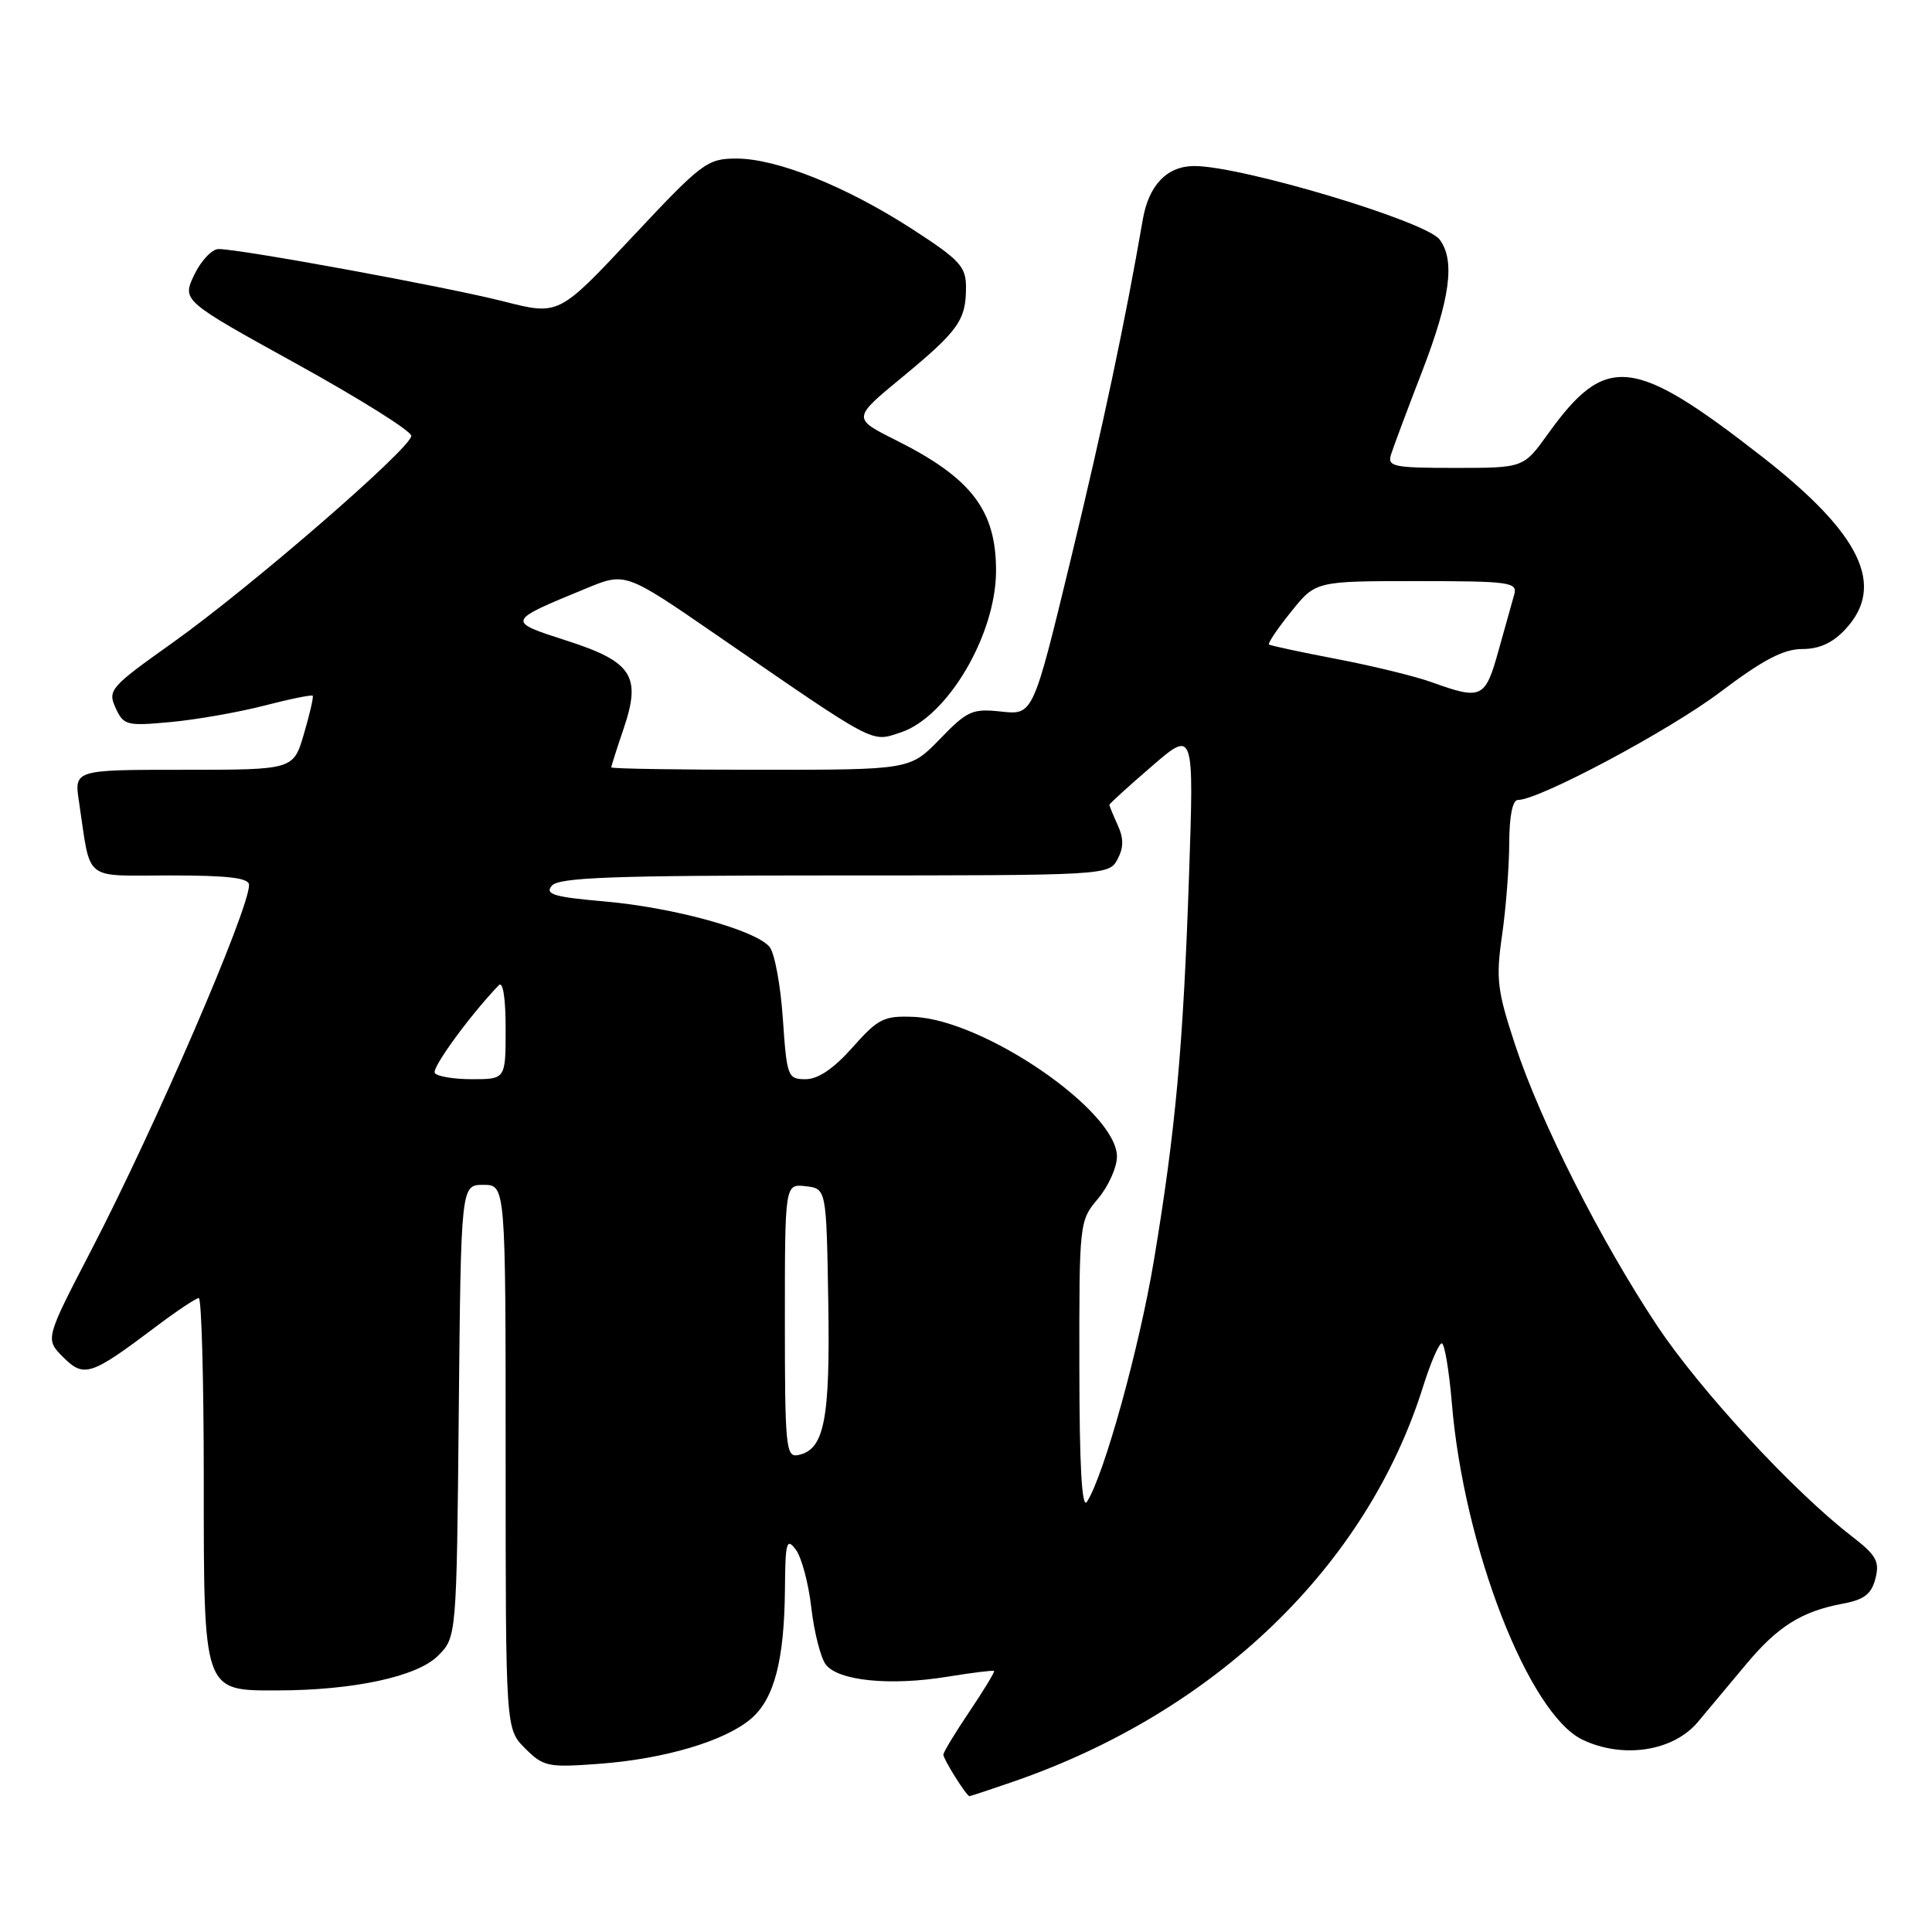 <?xml version="1.0" encoding="UTF-8" standalone="no"?>
<!DOCTYPE svg PUBLIC "-//W3C//DTD SVG 1.1//EN" "http://www.w3.org/Graphics/SVG/1.1/DTD/svg11.dtd" >
<svg xmlns="http://www.w3.org/2000/svg" xmlns:xlink="http://www.w3.org/1999/xlink" version="1.1" viewBox="0 0 256 256">
 <g >
 <path fill="currentColor"
d=" M 134.17 236.11 C 161.02 226.87 181.09 207.55 188.56 183.75 C 189.55 180.59 190.67 178.00 191.04 178.00 C 191.41 178.00 192.01 181.58 192.38 185.95 C 193.96 205.00 202.57 227.15 209.71 230.53 C 215.07 233.08 221.72 232.05 224.97 228.18 C 226.36 226.52 229.23 223.09 231.34 220.56 C 235.56 215.50 238.71 213.52 244.20 212.49 C 247.03 211.96 247.98 211.22 248.51 209.15 C 249.08 206.89 248.62 206.07 245.34 203.54 C 237.66 197.62 225.29 184.24 219.61 175.71 C 212.11 164.44 204.12 148.64 200.76 138.44 C 198.38 131.23 198.20 129.69 199.03 123.94 C 199.54 120.40 199.97 114.91 199.98 111.75 C 199.99 108.14 200.42 106.00 201.13 106.00 C 203.95 106.00 221.22 96.79 228.00 91.66 C 233.59 87.44 236.33 86.00 238.79 86.00 C 241.08 86.00 242.85 85.19 244.55 83.35 C 249.88 77.60 246.58 70.74 233.56 60.57 C 216.40 47.18 212.80 46.79 205.10 57.51 C 201.88 62.00 201.88 62.00 192.82 62.00 C 184.66 62.00 183.82 61.83 184.31 60.25 C 184.61 59.29 186.46 54.33 188.43 49.24 C 192.17 39.54 192.84 34.49 190.75 31.73 C 188.91 29.30 164.53 22.00 158.26 22.00 C 154.65 22.00 152.22 24.51 151.43 29.07 C 149.08 42.65 146.19 56.32 141.88 74.12 C 136.89 94.74 136.89 94.74 132.69 94.29 C 128.84 93.87 128.18 94.16 124.55 97.92 C 120.59 102.00 120.59 102.00 100.80 102.00 C 89.91 102.00 81.00 101.86 81.00 101.68 C 81.00 101.50 81.73 99.21 82.62 96.59 C 85.01 89.57 83.80 87.69 75.03 84.87 C 67.08 82.31 67.07 82.33 77.69 77.96 C 82.87 75.82 82.87 75.82 94.98 84.16 C 116.34 98.87 115.37 98.36 119.35 97.05 C 125.53 95.01 131.94 84.17 131.98 75.70 C 132.01 67.63 128.74 63.34 118.72 58.33 C 112.93 55.43 112.93 55.43 119.56 49.97 C 127.02 43.81 128.00 42.42 128.00 38.05 C 128.00 35.32 127.17 34.43 120.90 30.37 C 112.12 24.69 102.91 21.00 97.56 21.01 C 93.70 21.02 93.01 21.55 83.77 31.41 C 74.04 41.80 74.04 41.80 66.75 39.94 C 59.36 38.05 31.88 33.00 28.96 33.00 C 28.09 33.00 26.64 34.54 25.74 36.41 C 24.12 39.83 24.12 39.83 39.31 48.22 C 47.66 52.83 54.50 57.12 54.50 57.75 C 54.50 59.36 33.18 77.83 22.85 85.18 C 14.61 91.03 14.25 91.45 15.31 93.79 C 16.38 96.12 16.76 96.22 22.66 95.67 C 26.08 95.35 31.65 94.37 35.05 93.49 C 38.44 92.61 41.32 92.03 41.44 92.19 C 41.56 92.36 41.04 94.64 40.27 97.25 C 38.88 102.00 38.88 102.00 24.35 102.00 C 9.82 102.00 9.82 102.00 10.47 106.25 C 12.09 117.01 10.84 116.00 22.58 116.00 C 30.28 116.00 33.00 116.33 33.00 117.26 C 33.00 120.54 20.56 149.33 12.10 165.64 C 5.98 177.43 5.98 177.43 8.36 179.82 C 11.13 182.59 12.02 182.30 20.59 175.84 C 23.39 173.73 25.98 172.00 26.34 172.00 C 26.70 172.00 27.00 182.80 27.00 196.00 C 27.00 224.33 26.89 224.01 36.75 223.99 C 46.81 223.98 55.23 222.17 58.00 219.43 C 60.50 216.96 60.50 216.96 60.79 186.98 C 61.08 157.00 61.08 157.00 64.04 157.00 C 67.00 157.00 67.00 157.00 67.00 193.05 C 67.00 229.09 67.00 229.09 69.58 231.67 C 72.00 234.09 72.61 234.22 79.33 233.72 C 88.06 233.08 96.09 230.69 99.54 227.72 C 102.61 225.07 103.93 219.96 104.01 210.50 C 104.06 204.33 104.23 203.72 105.44 205.32 C 106.20 206.32 107.13 209.77 107.50 213.00 C 107.87 216.23 108.73 219.62 109.40 220.53 C 110.99 222.71 117.90 223.42 125.50 222.18 C 128.80 221.64 131.60 221.30 131.72 221.41 C 131.84 221.52 130.38 223.93 128.47 226.77 C 126.56 229.60 125.00 232.18 125.00 232.50 C 125.00 233.11 128.07 238.00 128.46 238.00 C 128.58 238.00 131.16 237.15 134.17 236.11 Z  M 143.02 181.14 C 143.00 161.95 143.02 161.76 145.50 158.82 C 146.88 157.18 148.00 154.67 148.00 153.24 C 148.00 147.21 130.37 135.11 121.04 134.74 C 117.12 134.58 116.36 134.96 112.97 138.78 C 110.48 141.59 108.40 143.00 106.76 143.00 C 104.38 143.00 104.26 142.70 103.73 134.96 C 103.43 130.54 102.64 126.27 101.97 125.47 C 100.12 123.24 89.27 120.25 80.15 119.45 C 73.39 118.86 72.17 118.50 73.11 117.37 C 74.03 116.26 81.04 116.00 110.59 116.00 C 146.63 116.00 146.94 115.98 148.07 113.87 C 148.90 112.31 148.91 111.10 148.10 109.33 C 147.50 108.00 147.00 106.79 147.00 106.64 C 147.00 106.50 149.52 104.20 152.61 101.54 C 158.21 96.70 158.21 96.70 157.55 116.10 C 156.78 138.71 155.77 149.77 152.90 167.00 C 150.95 178.68 146.26 195.59 144.02 199.00 C 143.35 200.01 143.03 194.23 143.02 181.14 Z  M 104.00 175.01 C 104.00 156.87 104.00 156.87 106.75 157.18 C 109.50 157.50 109.50 157.50 109.75 172.50 C 110.01 188.18 109.23 192.14 105.72 192.81 C 104.14 193.12 104.00 191.64 104.00 175.01 Z  M 57.61 142.17 C 57.19 141.50 62.31 134.48 66.09 130.55 C 66.64 129.97 67.00 132.23 67.00 136.30 C 67.00 143.00 67.00 143.00 62.56 143.00 C 60.12 143.00 57.89 142.63 57.61 142.17 Z  M 189.66 90.38 C 187.55 89.62 181.92 88.24 177.16 87.33 C 172.40 86.42 168.34 85.55 168.15 85.40 C 167.96 85.25 169.27 83.30 171.07 81.07 C 174.33 77.00 174.33 77.00 187.73 77.00 C 200.02 77.00 201.09 77.15 200.65 78.75 C 200.38 79.71 199.43 83.09 198.55 86.25 C 196.79 92.57 196.32 92.78 189.66 90.38 Z "/>
</g>
</svg>